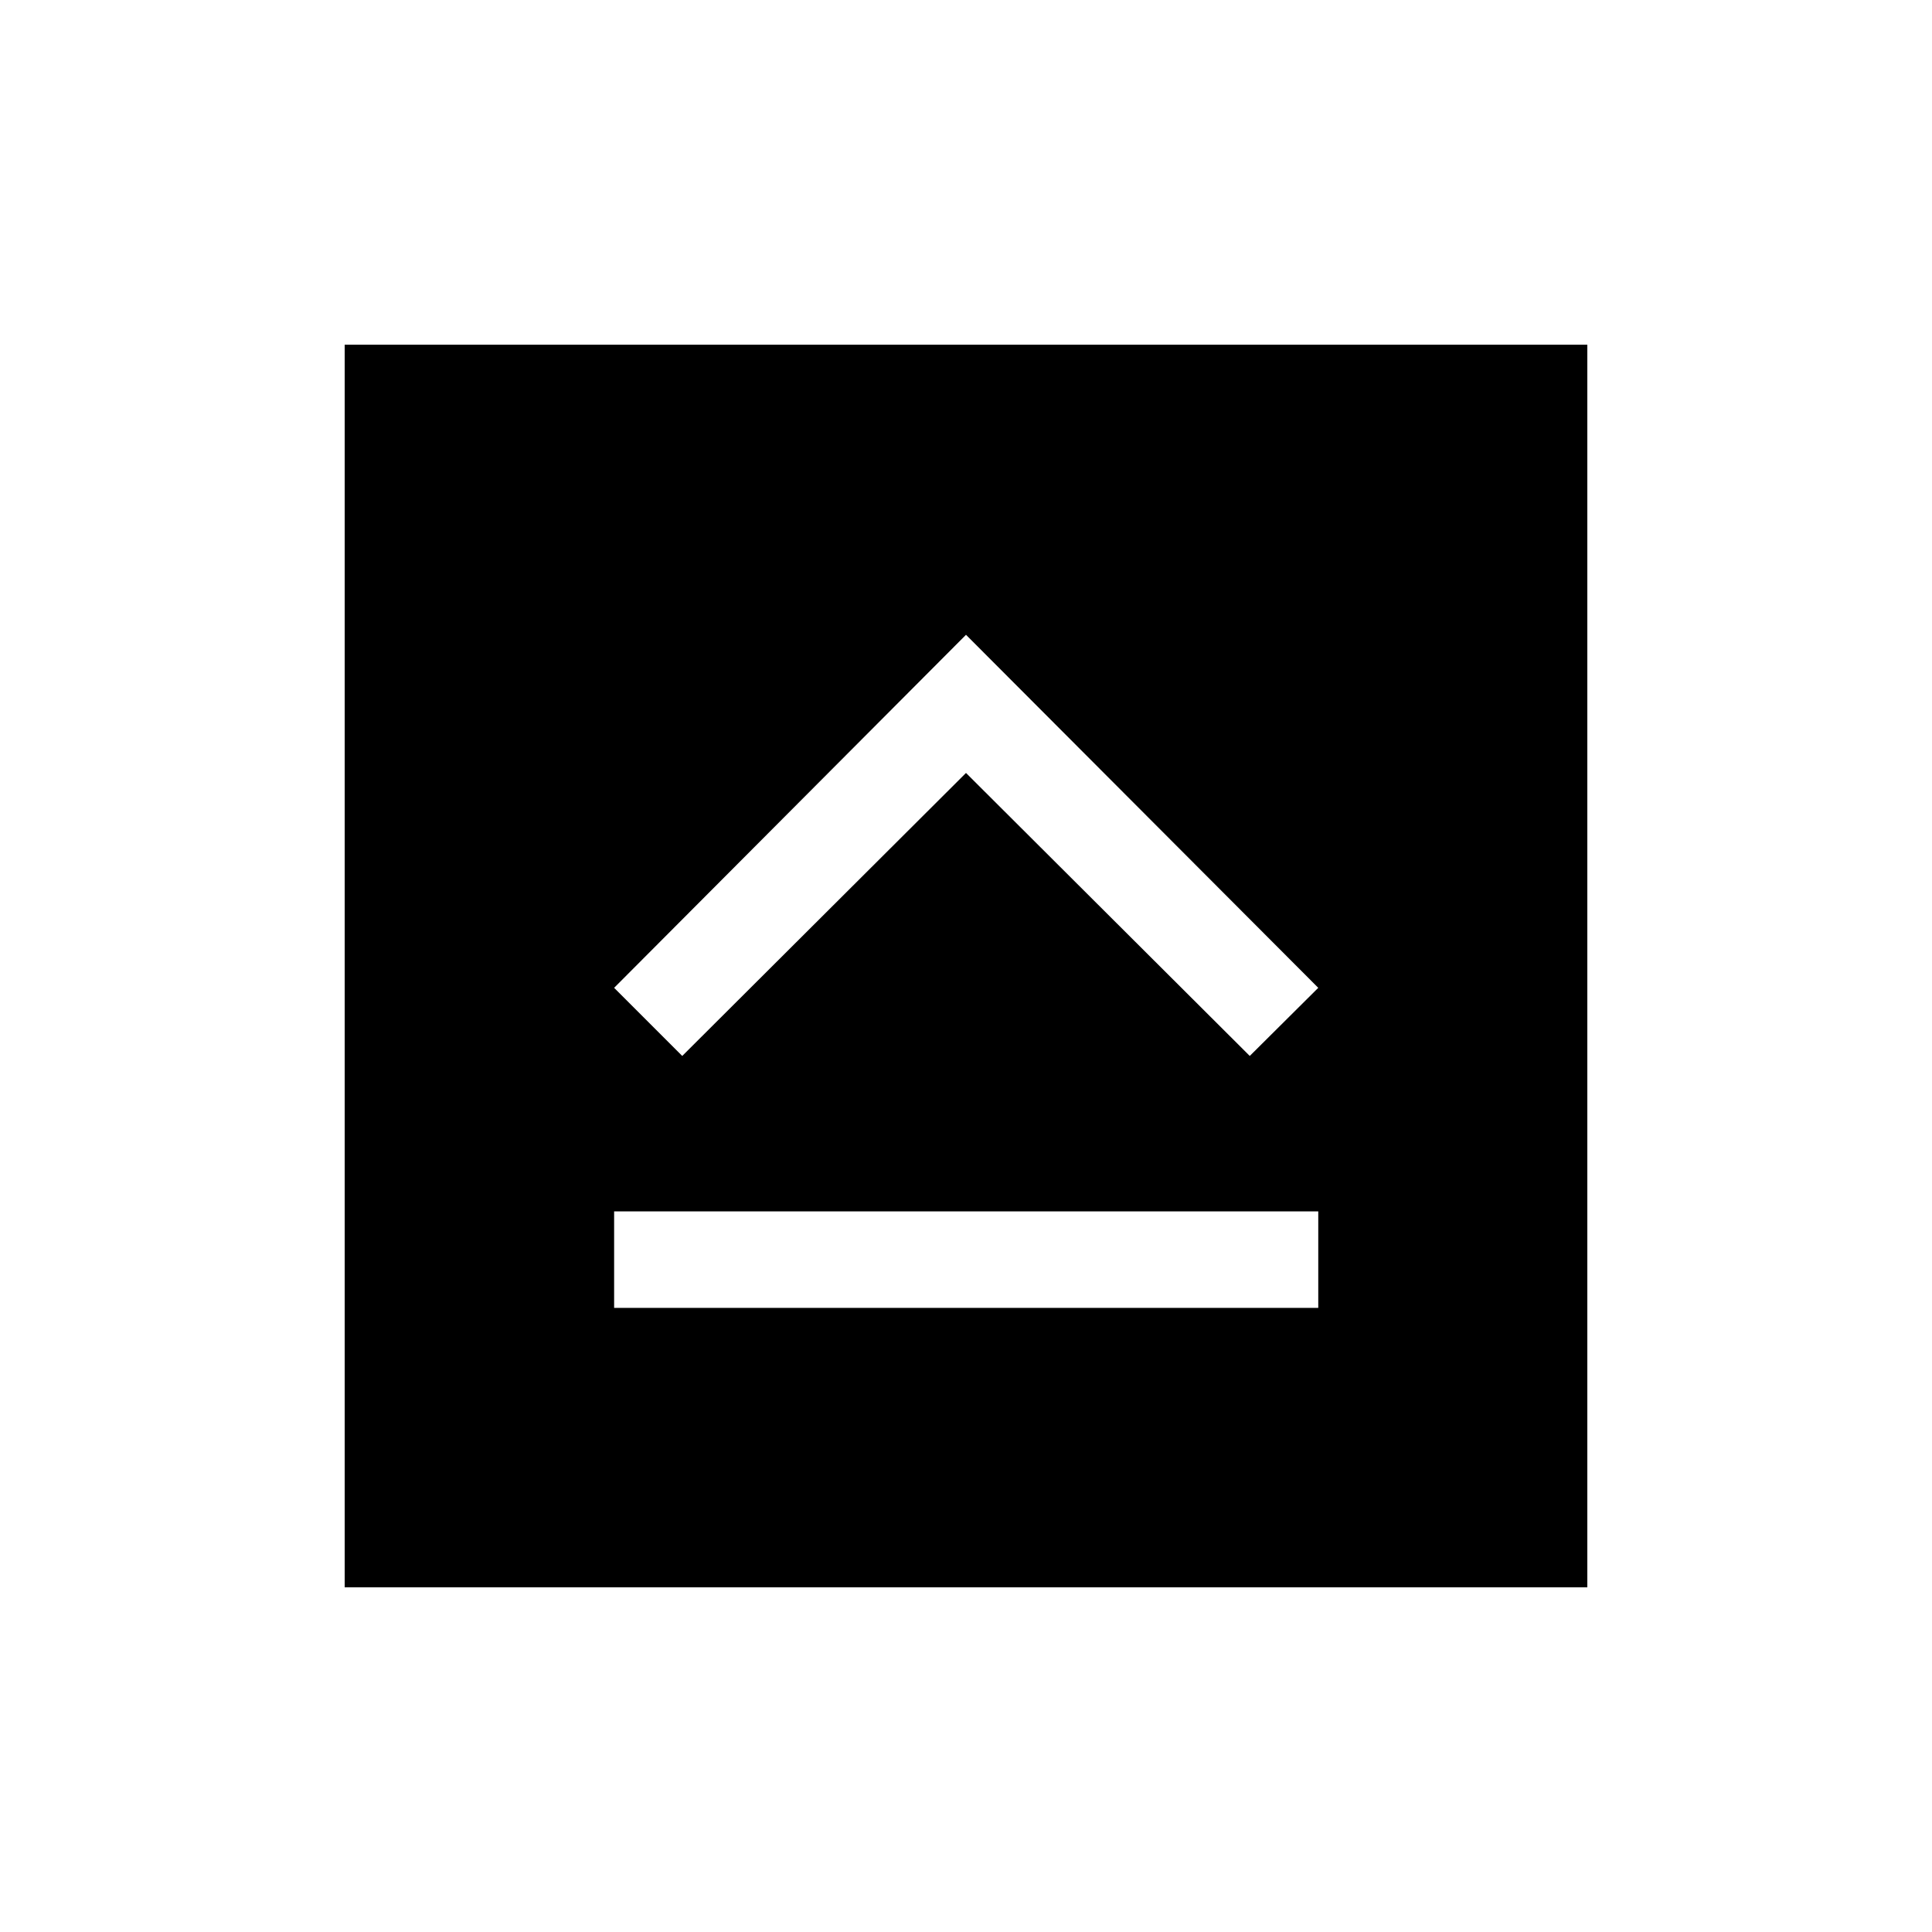 <svg xmlns="http://www.w3.org/2000/svg" height="20" viewBox="0 96 960 960" width="20"><path d="M305.155 745.883h349.882v-47.96H305.155v47.96ZM339 620.692l141-140.615 141 140.615 34.037-33.845L480 411.425 305.155 586.847 339 620.692ZM171.271 884.729V267.271h617.458v617.458H171.271Z"/></svg>